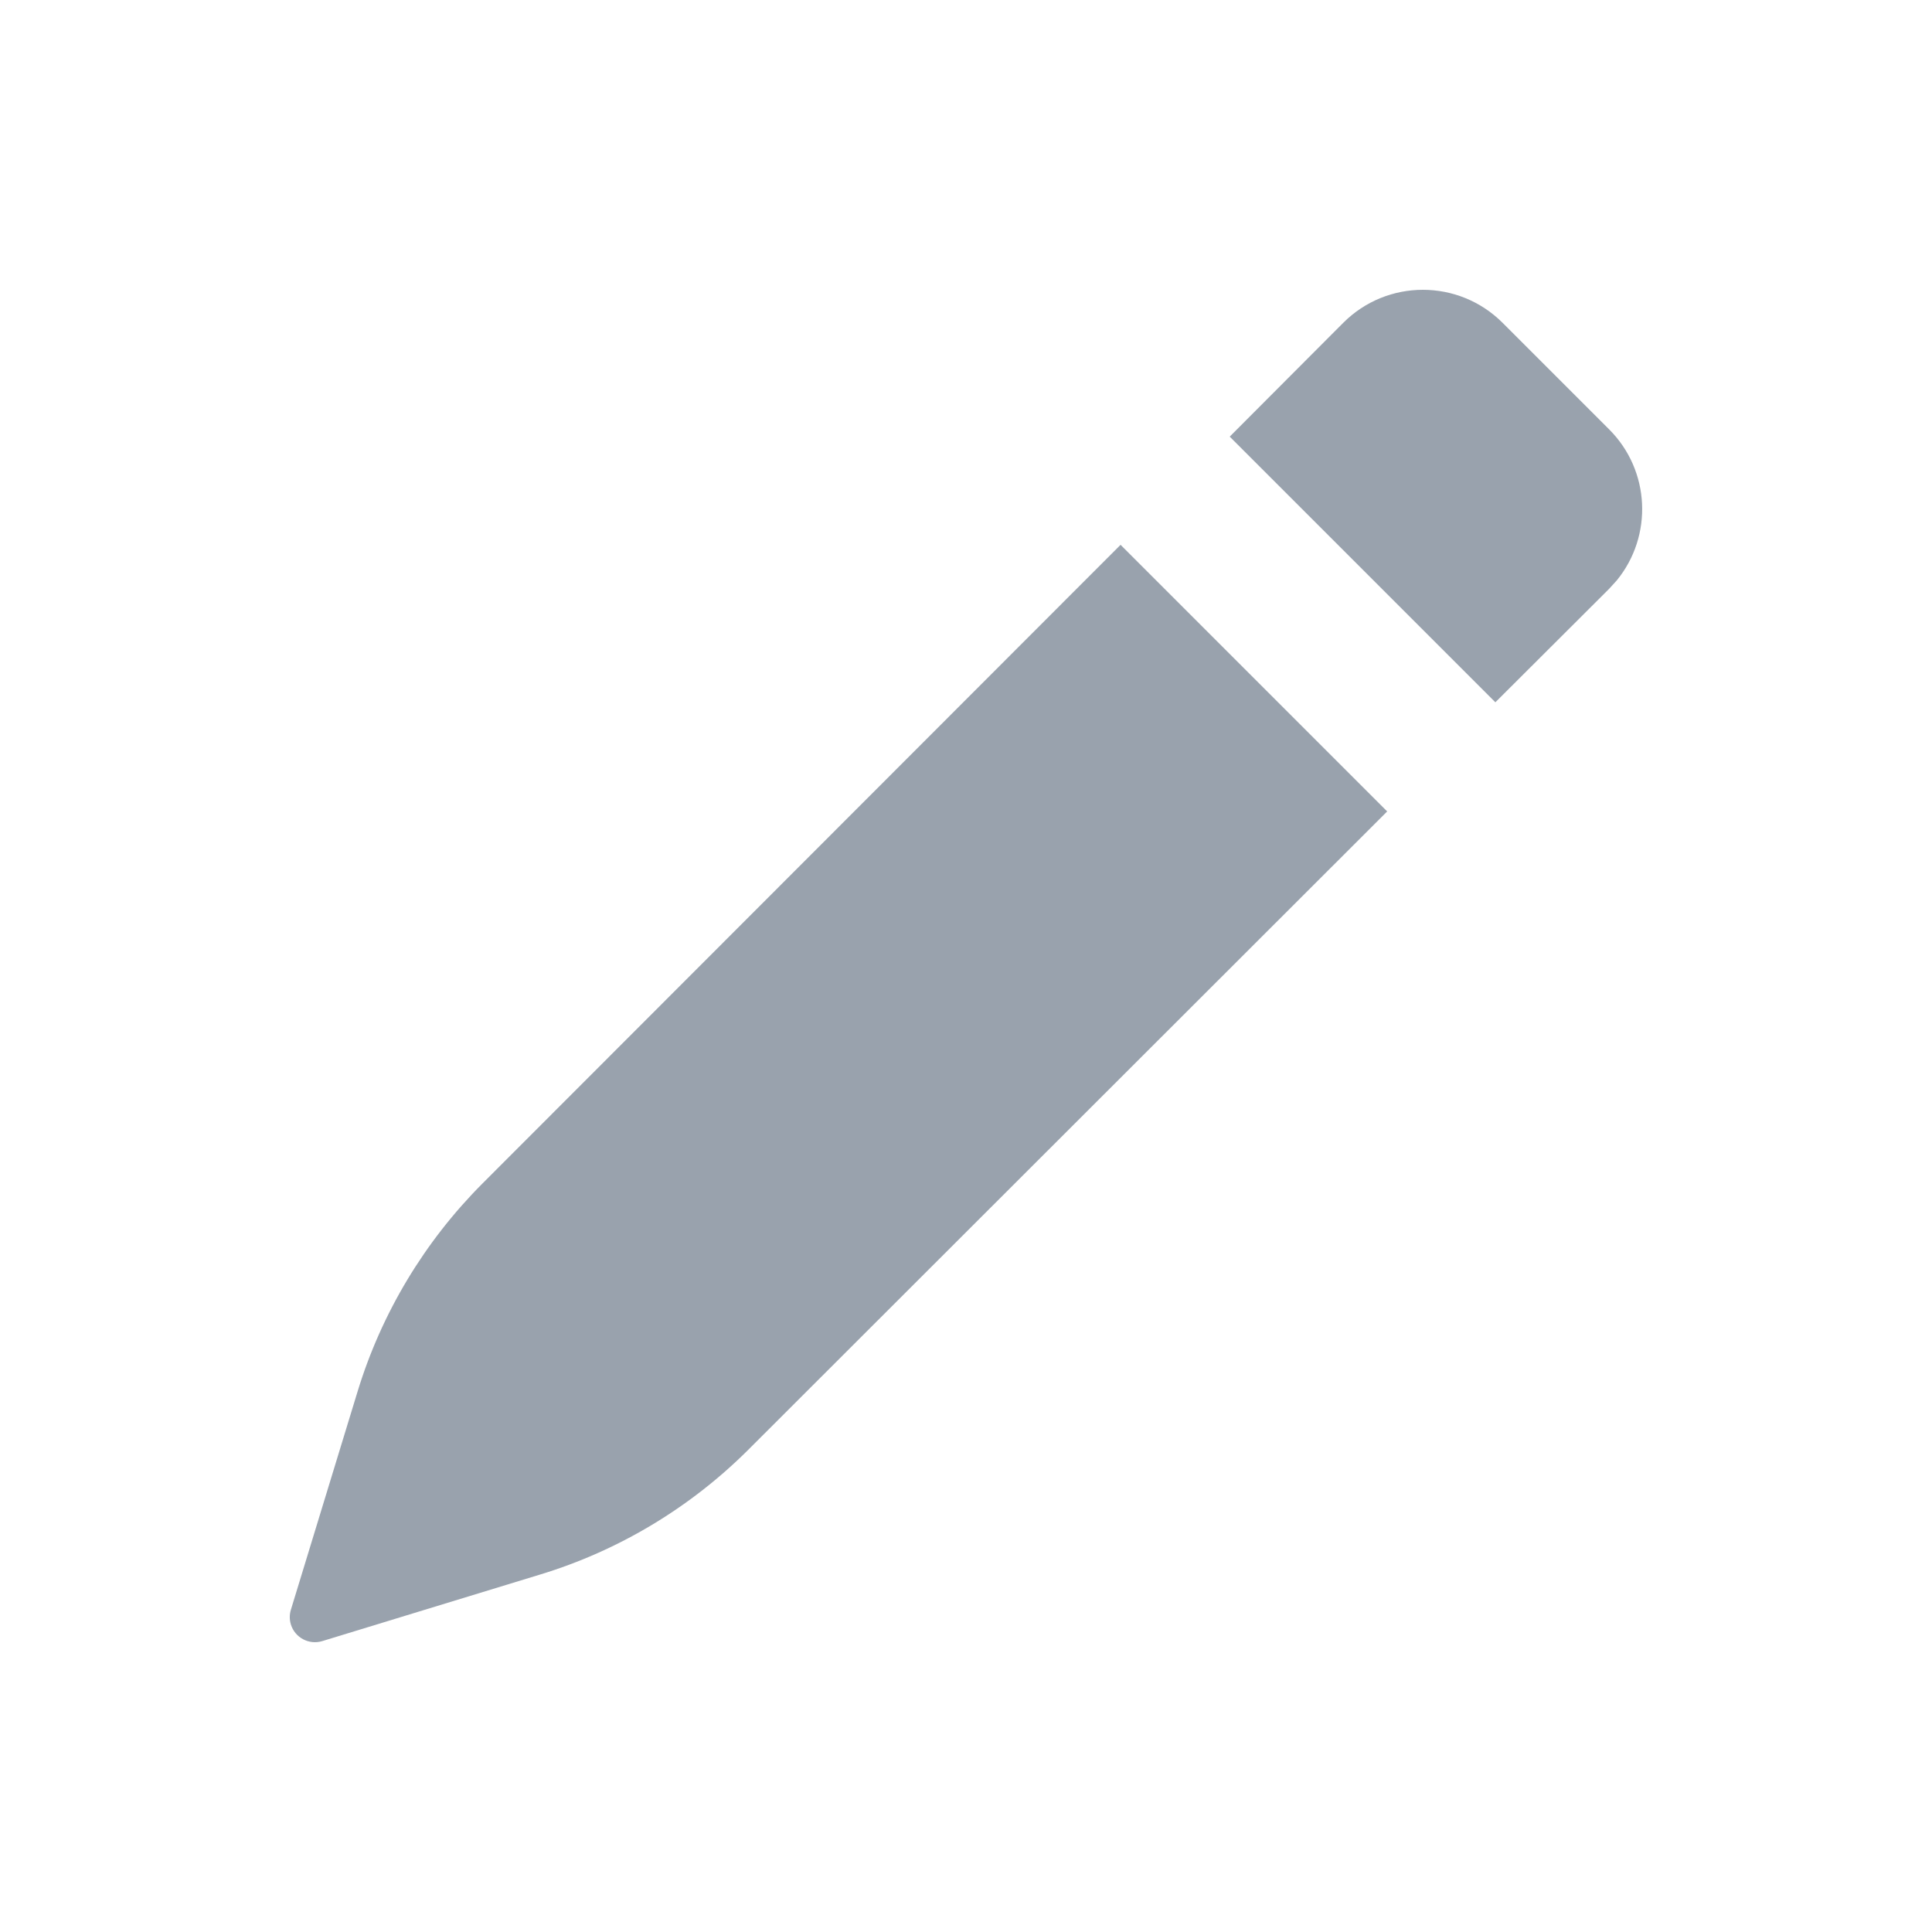 <svg width="20" height="20" viewBox="0 0 20 20" fill="none" xmlns="http://www.w3.org/2000/svg">
<path d="M11.6 5.64L14.36 8.4L7.749 15.005C7.147 15.606 6.407 16.051 5.593 16.299L3.335 16.989C3.198 17.03 3.053 16.953 3.011 16.816C2.996 16.767 2.996 16.714 3.011 16.665L3.701 14.407C3.949 13.593 4.394 12.853 4.995 12.251L11.6 5.64ZM15.555 3.342L16.658 4.445C17.085 4.872 17.112 5.548 16.738 6.007L16.658 6.095L15.48 7.27L12.73 4.52L13.905 3.342C14.36 2.886 15.099 2.886 15.555 3.342Z" fill="#99A2AD"/>
</svg>
